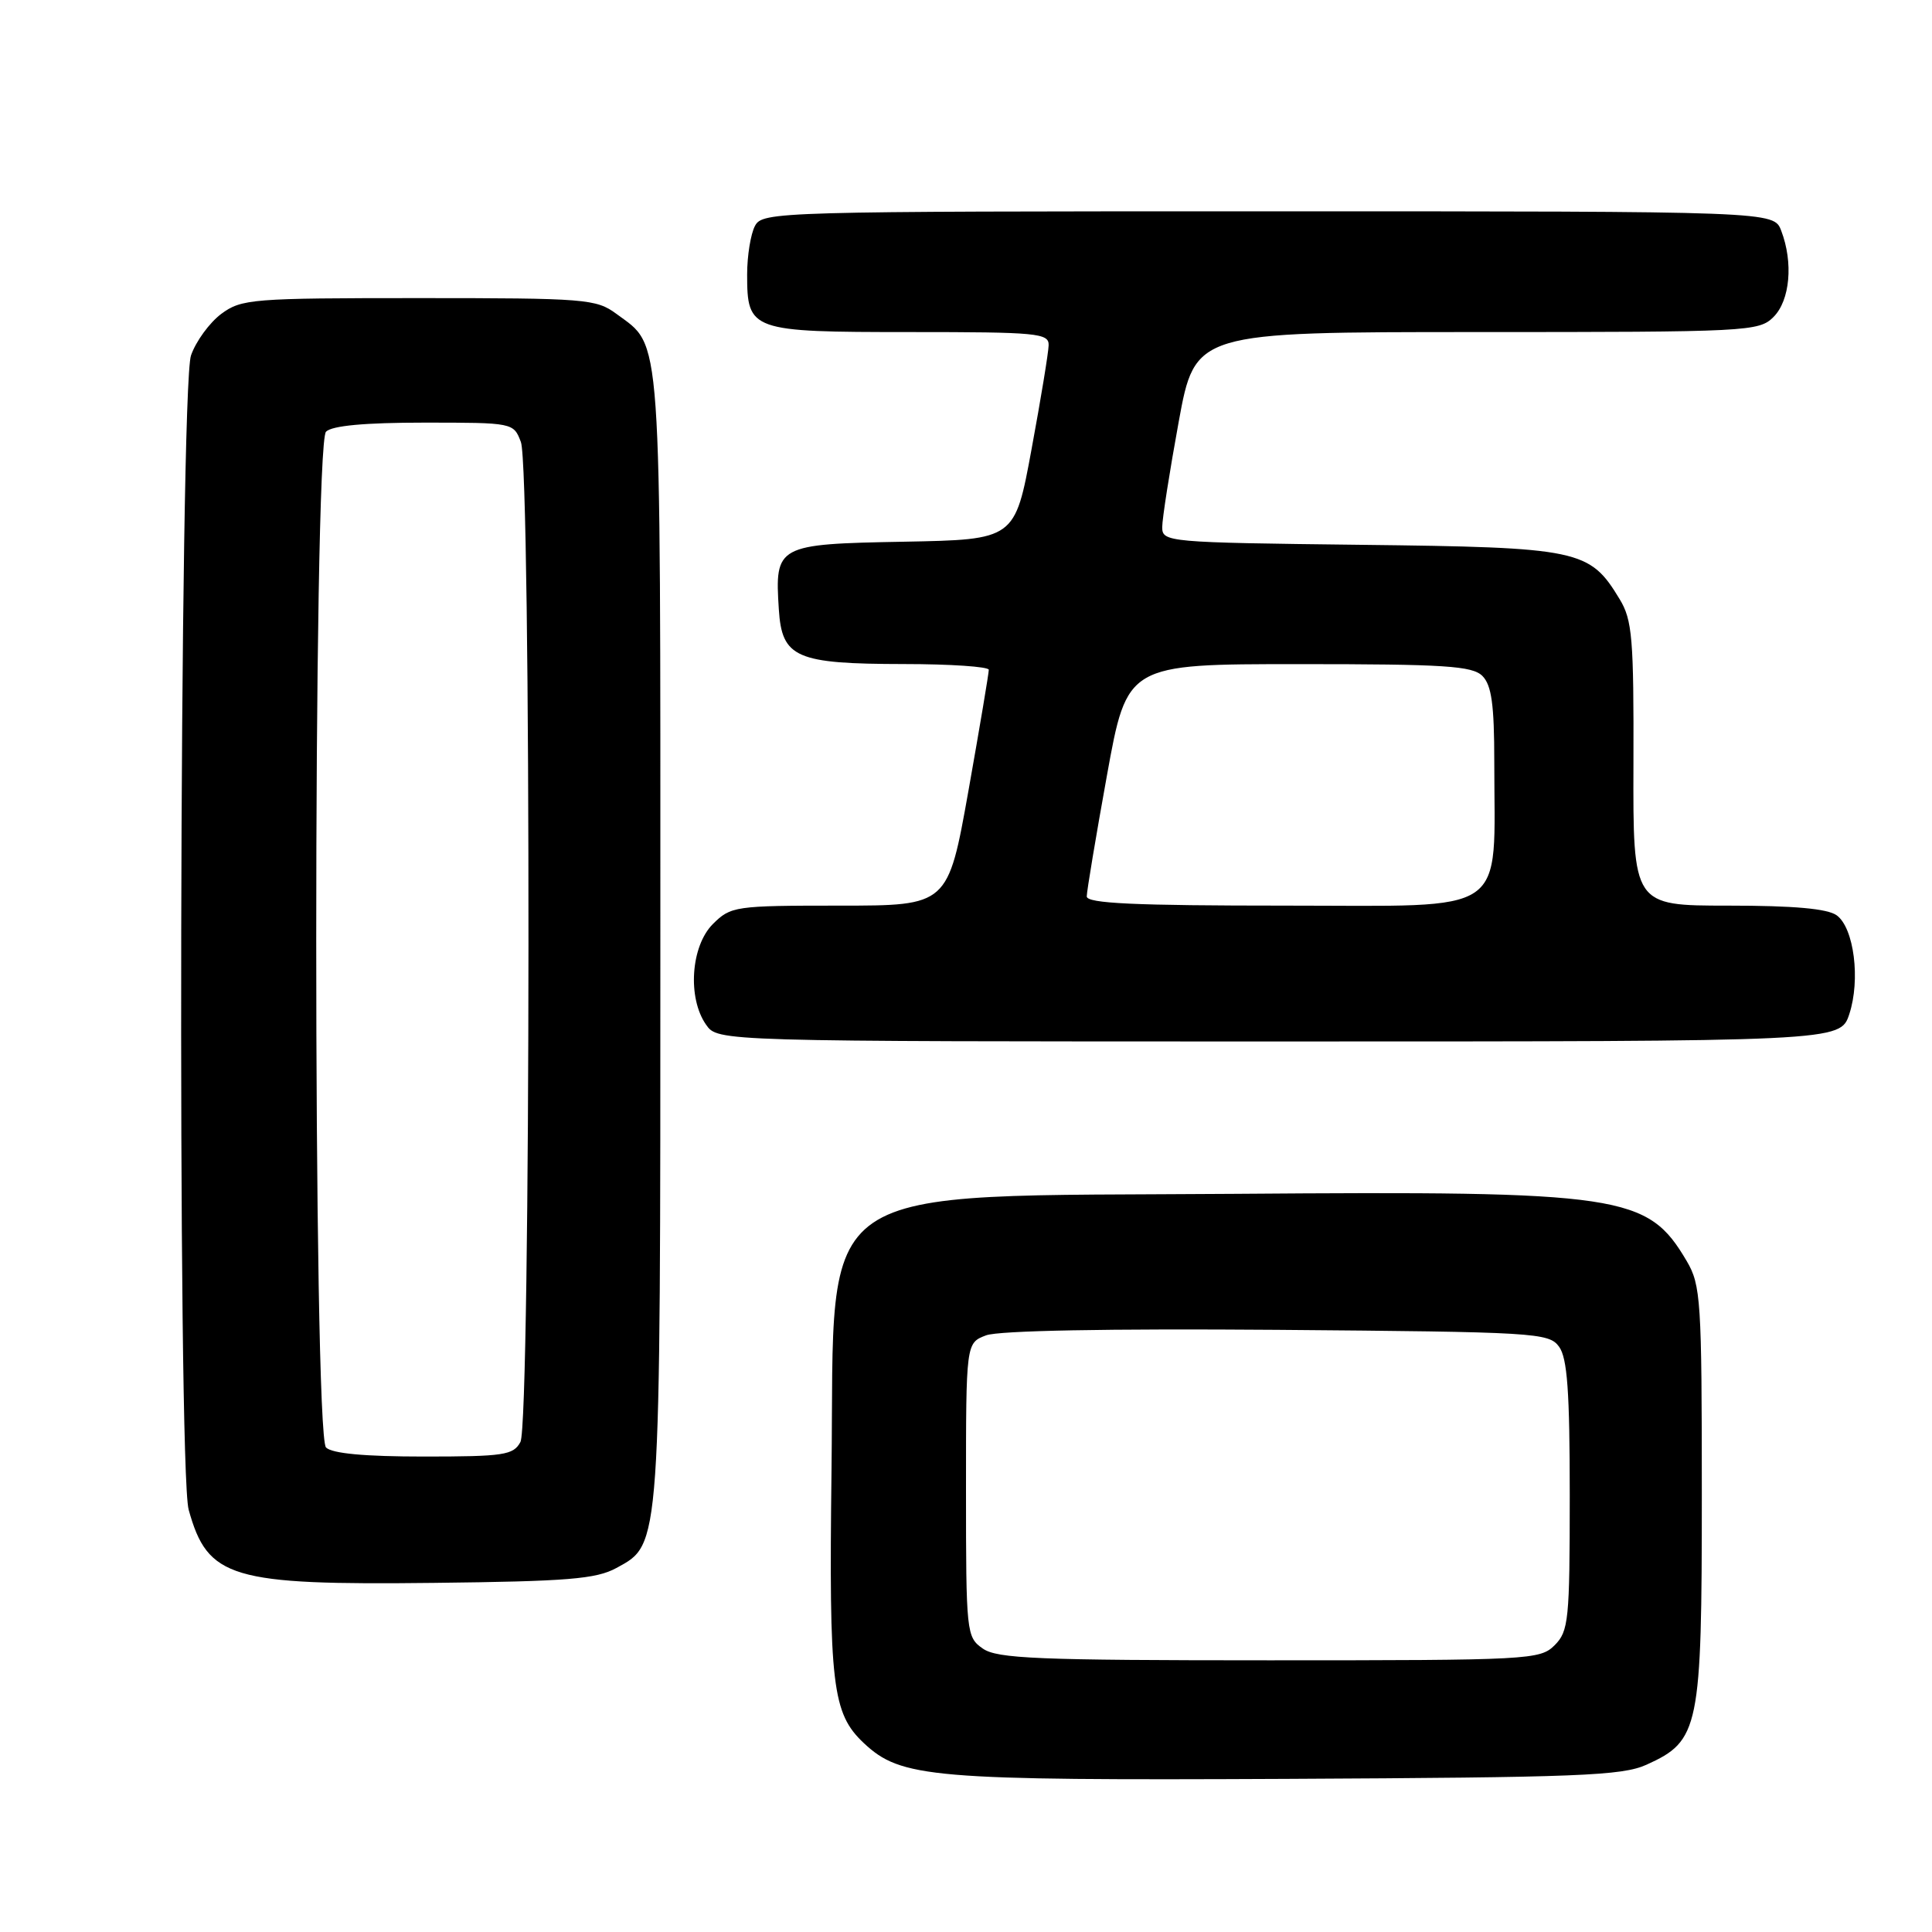 <?xml version="1.0" encoding="UTF-8" standalone="no"?>
<!DOCTYPE svg PUBLIC "-//W3C//DTD SVG 1.1//EN" "http://www.w3.org/Graphics/SVG/1.1/DTD/svg11.dtd" >
<svg xmlns="http://www.w3.org/2000/svg" xmlns:xlink="http://www.w3.org/1999/xlink" version="1.1" viewBox="0 0 256 256">
 <g >
 <path fill="currentColor"
d=" M 218.18 233.83 C 225.18 230.66 225.50 229.08 225.50 198.00 C 225.50 172.30 225.37 170.28 223.50 167.10 C 218.30 158.28 215.10 157.80 163.70 158.19 C 106.53 158.62 110.65 155.80 110.18 194.82 C 109.83 223.34 110.27 227.02 114.45 230.96 C 119.40 235.60 123.29 235.93 170.50 235.71 C 209.19 235.52 214.94 235.30 218.18 233.83 Z  M 81.67 207.77 C 87.59 204.53 87.50 205.81 87.50 124.00 C 87.50 42.55 87.75 46.09 81.68 41.59 C 79.00 39.61 77.62 39.50 55.50 39.50 C 33.36 39.50 32.00 39.61 29.32 41.59 C 27.77 42.75 25.96 45.22 25.31 47.09 C 23.78 51.46 23.49 194.61 25.00 200.05 C 27.52 209.14 30.58 210.05 57.50 209.74 C 75.22 209.54 78.99 209.23 81.67 207.77 Z  M 245.04 134.38 C 246.54 129.82 245.67 122.97 243.38 121.29 C 242.16 120.40 237.70 120.00 229.00 120.00 C 216.38 120.00 216.38 120.00 216.44 101.25 C 216.49 84.58 216.29 82.15 214.61 79.39 C 210.63 72.81 209.33 72.53 180.25 72.19 C 154.66 71.89 154.00 71.83 154.00 69.85 C 154.00 68.74 154.98 62.47 156.18 55.91 C 158.36 44.00 158.36 44.00 195.68 44.00 C 231.67 44.00 233.07 43.93 235.00 42.00 C 237.19 39.81 237.64 34.80 236.02 30.57 C 235.05 28.00 235.05 28.00 168.06 28.00 C 102.85 28.00 101.04 28.05 100.04 29.93 C 99.47 31.00 99.00 33.89 99.00 36.36 C 99.00 43.84 99.44 44.00 120.57 44.00 C 137.47 44.00 139.00 44.14 138.95 45.75 C 138.93 46.71 137.91 52.90 136.69 59.50 C 134.48 71.50 134.48 71.50 119.76 71.78 C 102.92 72.09 102.65 72.24 103.20 80.76 C 103.61 87.16 105.47 87.97 119.75 87.99 C 125.94 87.99 131.01 88.34 131.02 88.75 C 131.03 89.16 129.82 96.36 128.33 104.75 C 125.61 120.00 125.61 120.00 111.26 120.00 C 97.36 120.00 96.83 120.08 94.45 122.45 C 91.54 125.37 91.07 132.23 93.56 135.78 C 95.11 138.00 95.11 138.00 169.48 138.00 C 243.84 138.00 243.84 138.00 245.04 134.38 Z  M 130.22 218.44 C 128.06 216.93 128.00 216.40 128.00 197.42 C 128.00 177.95 128.00 177.95 130.66 176.94 C 132.32 176.31 146.74 176.04 169.24 176.21 C 203.47 176.49 205.23 176.59 206.58 178.44 C 207.68 179.94 208.00 184.39 208.00 198.19 C 208.00 214.67 207.85 216.15 206.00 218.00 C 204.07 219.93 202.67 220.00 168.22 220.00 C 137.46 220.00 132.13 219.78 130.22 218.44 Z  M 43.20 191.80 C 41.47 190.07 41.47 58.93 43.20 57.20 C 44.00 56.40 48.36 56.00 56.22 56.00 C 68.00 56.00 68.05 56.01 69.02 58.57 C 70.40 62.17 70.34 188.50 68.96 191.07 C 68.03 192.81 66.77 193.00 56.16 193.00 C 48.35 193.00 44.00 192.60 43.20 191.80 Z  M 144.00 118.78 C 144.00 118.11 145.20 110.91 146.67 102.78 C 149.34 88.00 149.34 88.00 172.10 88.00 C 191.45 88.00 195.09 88.23 196.43 89.57 C 197.64 90.79 198.00 93.37 198.00 100.93 C 198.00 121.64 200.37 120.00 170.36 120.00 C 150.33 120.00 144.00 119.71 144.00 118.78 Z "/>
</g>
</svg>